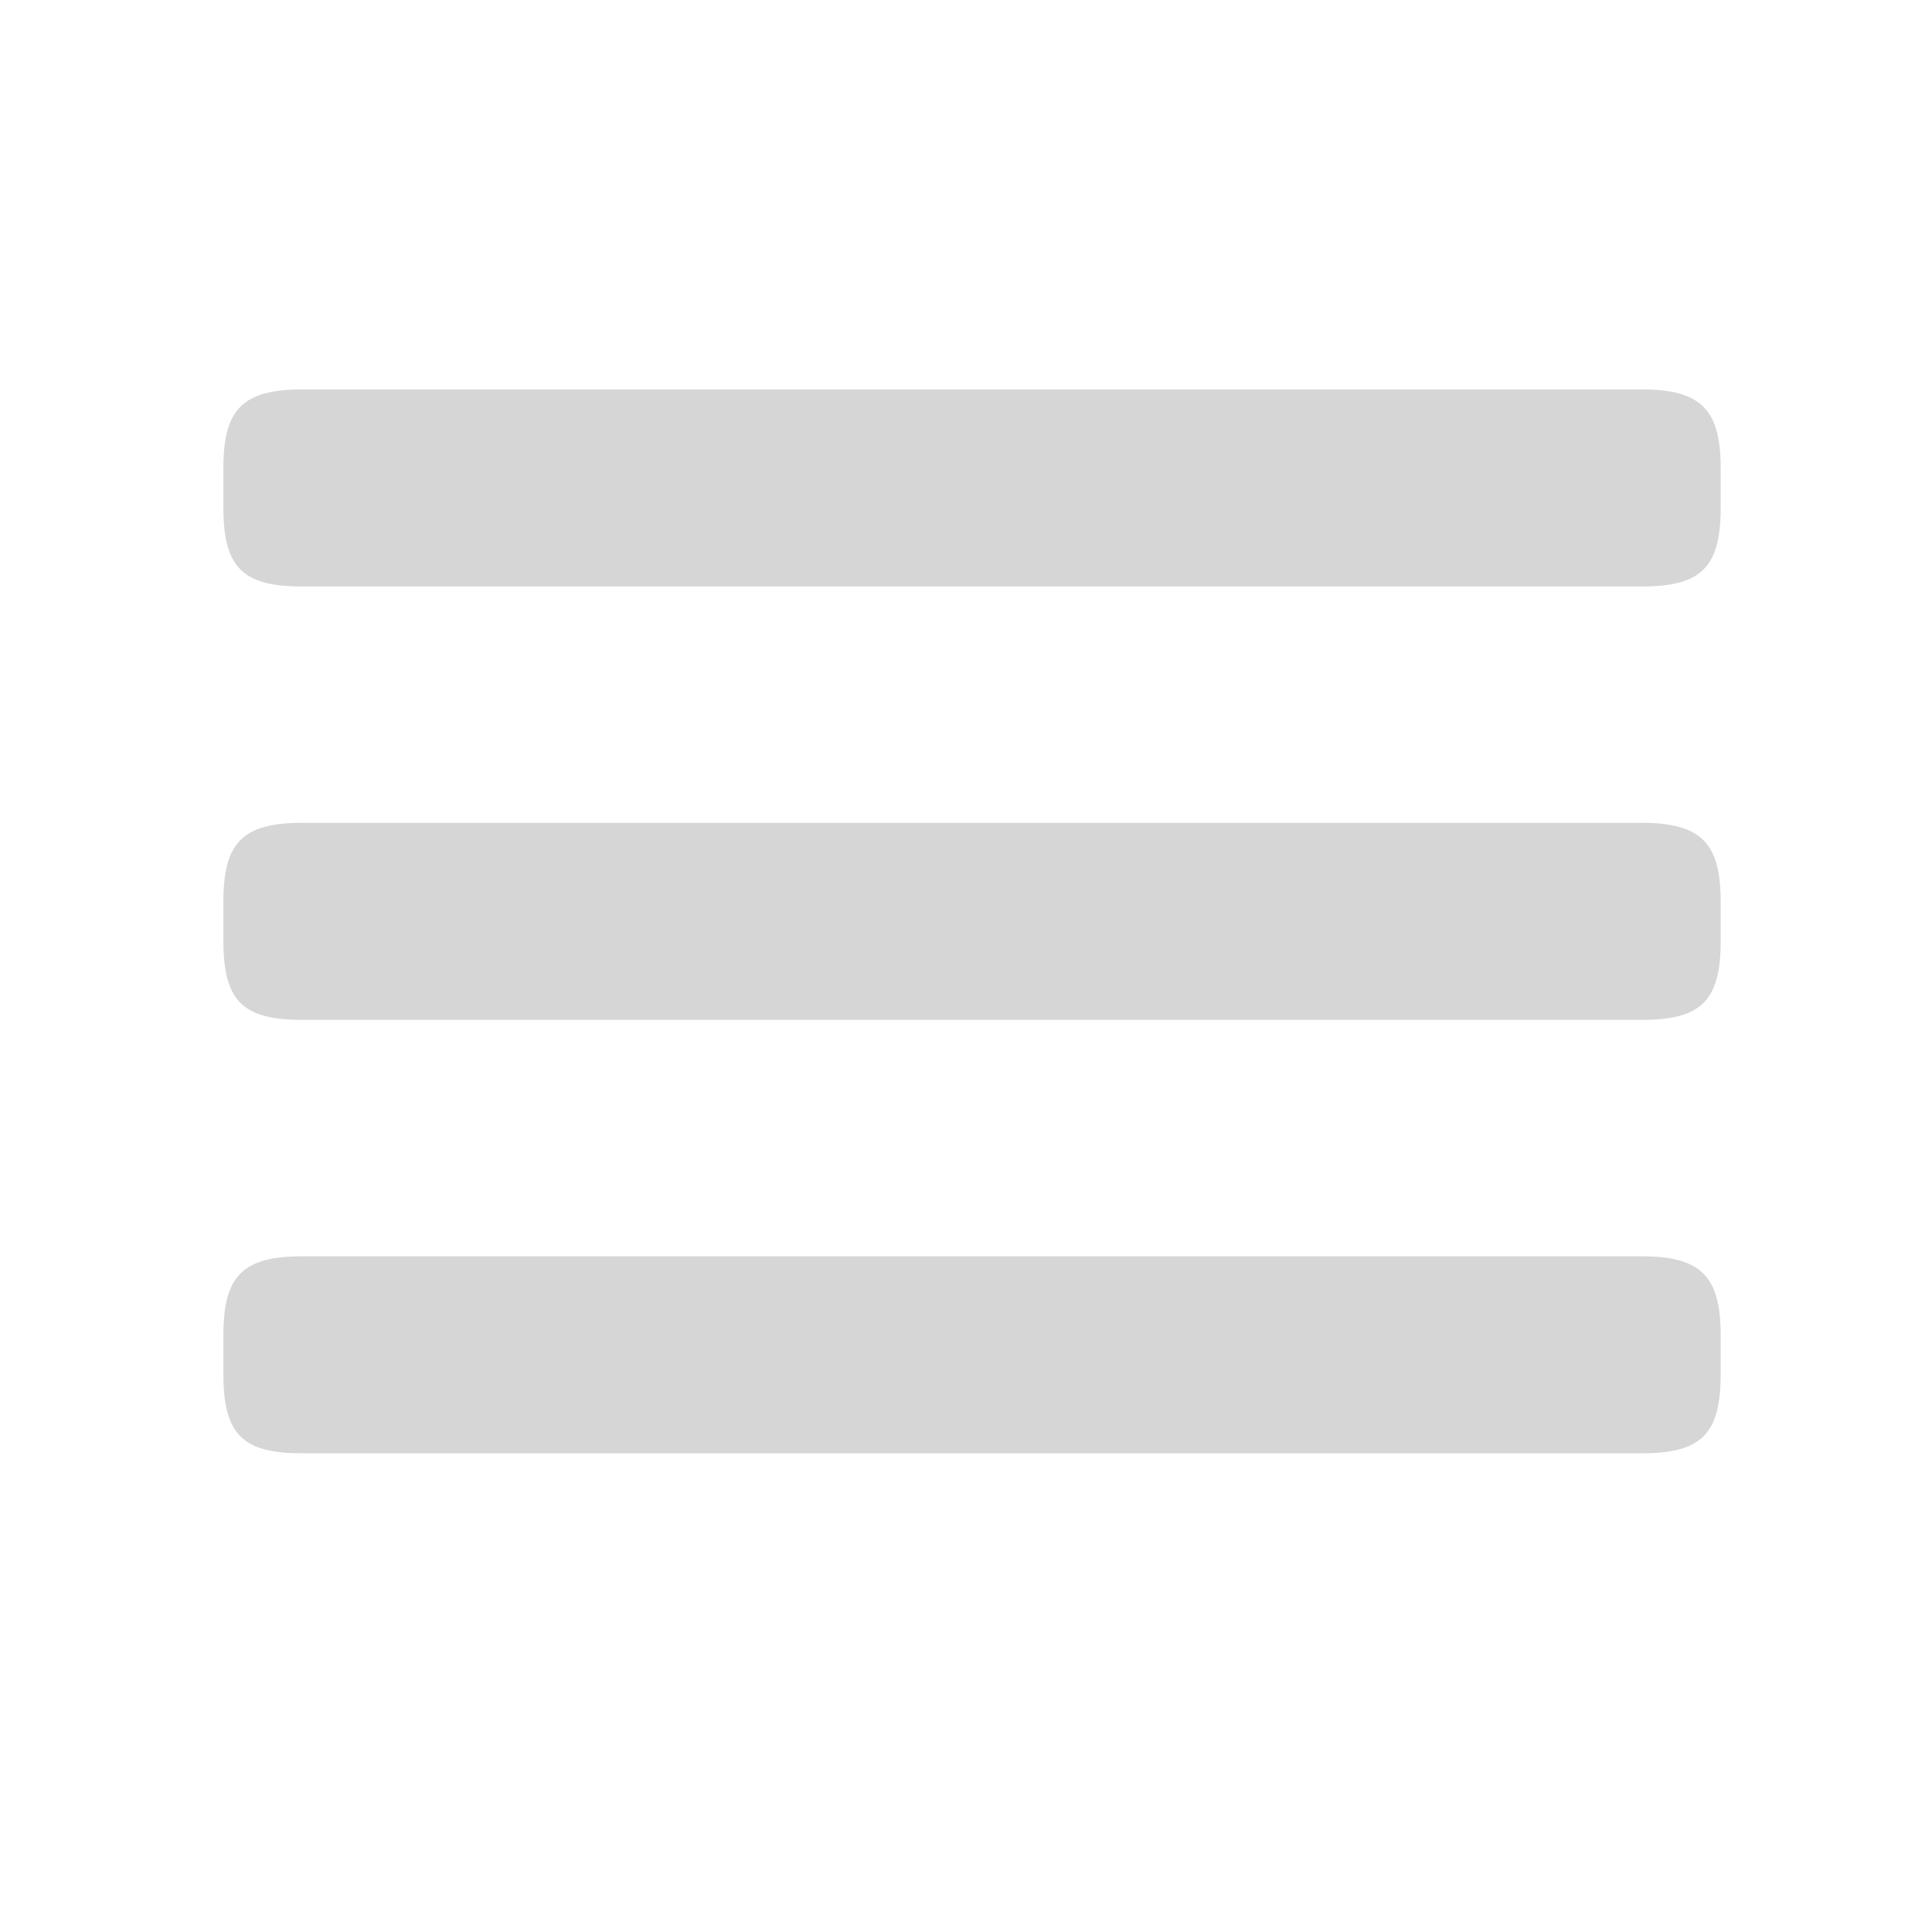 <?xml version="1.0" encoding="utf-8"?>
<!-- Generator: Adobe Illustrator 16.0.4, SVG Export Plug-In . SVG Version: 6.00 Build 0)  -->
<!DOCTYPE svg PUBLIC "-//W3C//DTD SVG 1.1//EN" "http://www.w3.org/Graphics/SVG/1.1/DTD/svg11.dtd">
<svg version="1.1" id="Layer_1" xmlns="http://www.w3.org/2000/svg" xmlns:xlink="http://www.w3.org/1999/xlink" x="0px" y="0px"
	 width="40px" height="40px" viewBox="0 0 40 40" enable-background="new 0 0 40 40" xml:space="preserve">
<g>
	<path fill="#D6D6D6" d="M35.625,10.51V9.694c0-1.199-0.393-1.631-1.632-1.631H6.256c-1.248,0-1.631,0.424-1.631,1.631v0.816
		c0,1.265,0.424,1.632,1.631,1.632h27.737C35.217,12.142,35.625,11.75,35.625,10.51z"/>
</g>
<g>
	<path fill="#D6D6D6" d="M35.625,19.483v-0.815c0-1.2-0.393-1.632-1.632-1.632H6.256c-1.248,0-1.631,0.424-1.631,1.632v0.815
		c0,1.265,0.424,1.632,1.631,1.632h27.737C35.217,21.115,35.625,20.723,35.625,19.483z"/>
</g>
<g display="none">
	<g display="inline" opacity="0.75">
		<path d="M35.625,11.51v-0.816c0-1.199-0.393-1.631-1.632-1.631H6.256c-1.248,0-1.631,0.424-1.631,1.631v0.816
			c0,1.265,0.424,1.632,1.631,1.632h27.737C35.217,13.142,35.625,12.75,35.625,11.51z"/>
	</g>
	<g display="inline" opacity="0.75">
		<path d="M35.625,20.483v-0.815c0-1.2-0.393-1.632-1.632-1.632H6.256c-1.248,0-1.631,0.424-1.631,1.632v0.815
			c0,1.265,0.424,1.632,1.631,1.632h27.737C35.217,22.115,35.625,21.723,35.625,20.483z"/>
	</g>
	<g display="inline" opacity="0.75">
		<path d="M35.625,29.457v-0.814c0-1.201-0.393-1.633-1.632-1.633H6.256c-1.248,0-1.631,0.424-1.631,1.633v0.814
			c0,1.266,0.424,1.632,1.631,1.632h27.737C35.217,31.089,35.625,30.697,35.625,29.457z"/>
	</g>
</g>
<g>
	<path fill="#D6D6D6" d="M35.625,28.457v-0.814c0-1.201-0.393-1.633-1.632-1.633H6.256c-1.248,0-1.631,0.424-1.631,1.633v0.814
		c0,1.266,0.424,1.632,1.631,1.632h27.737C35.217,30.089,35.625,29.697,35.625,28.457z"/>
</g>
</svg>
